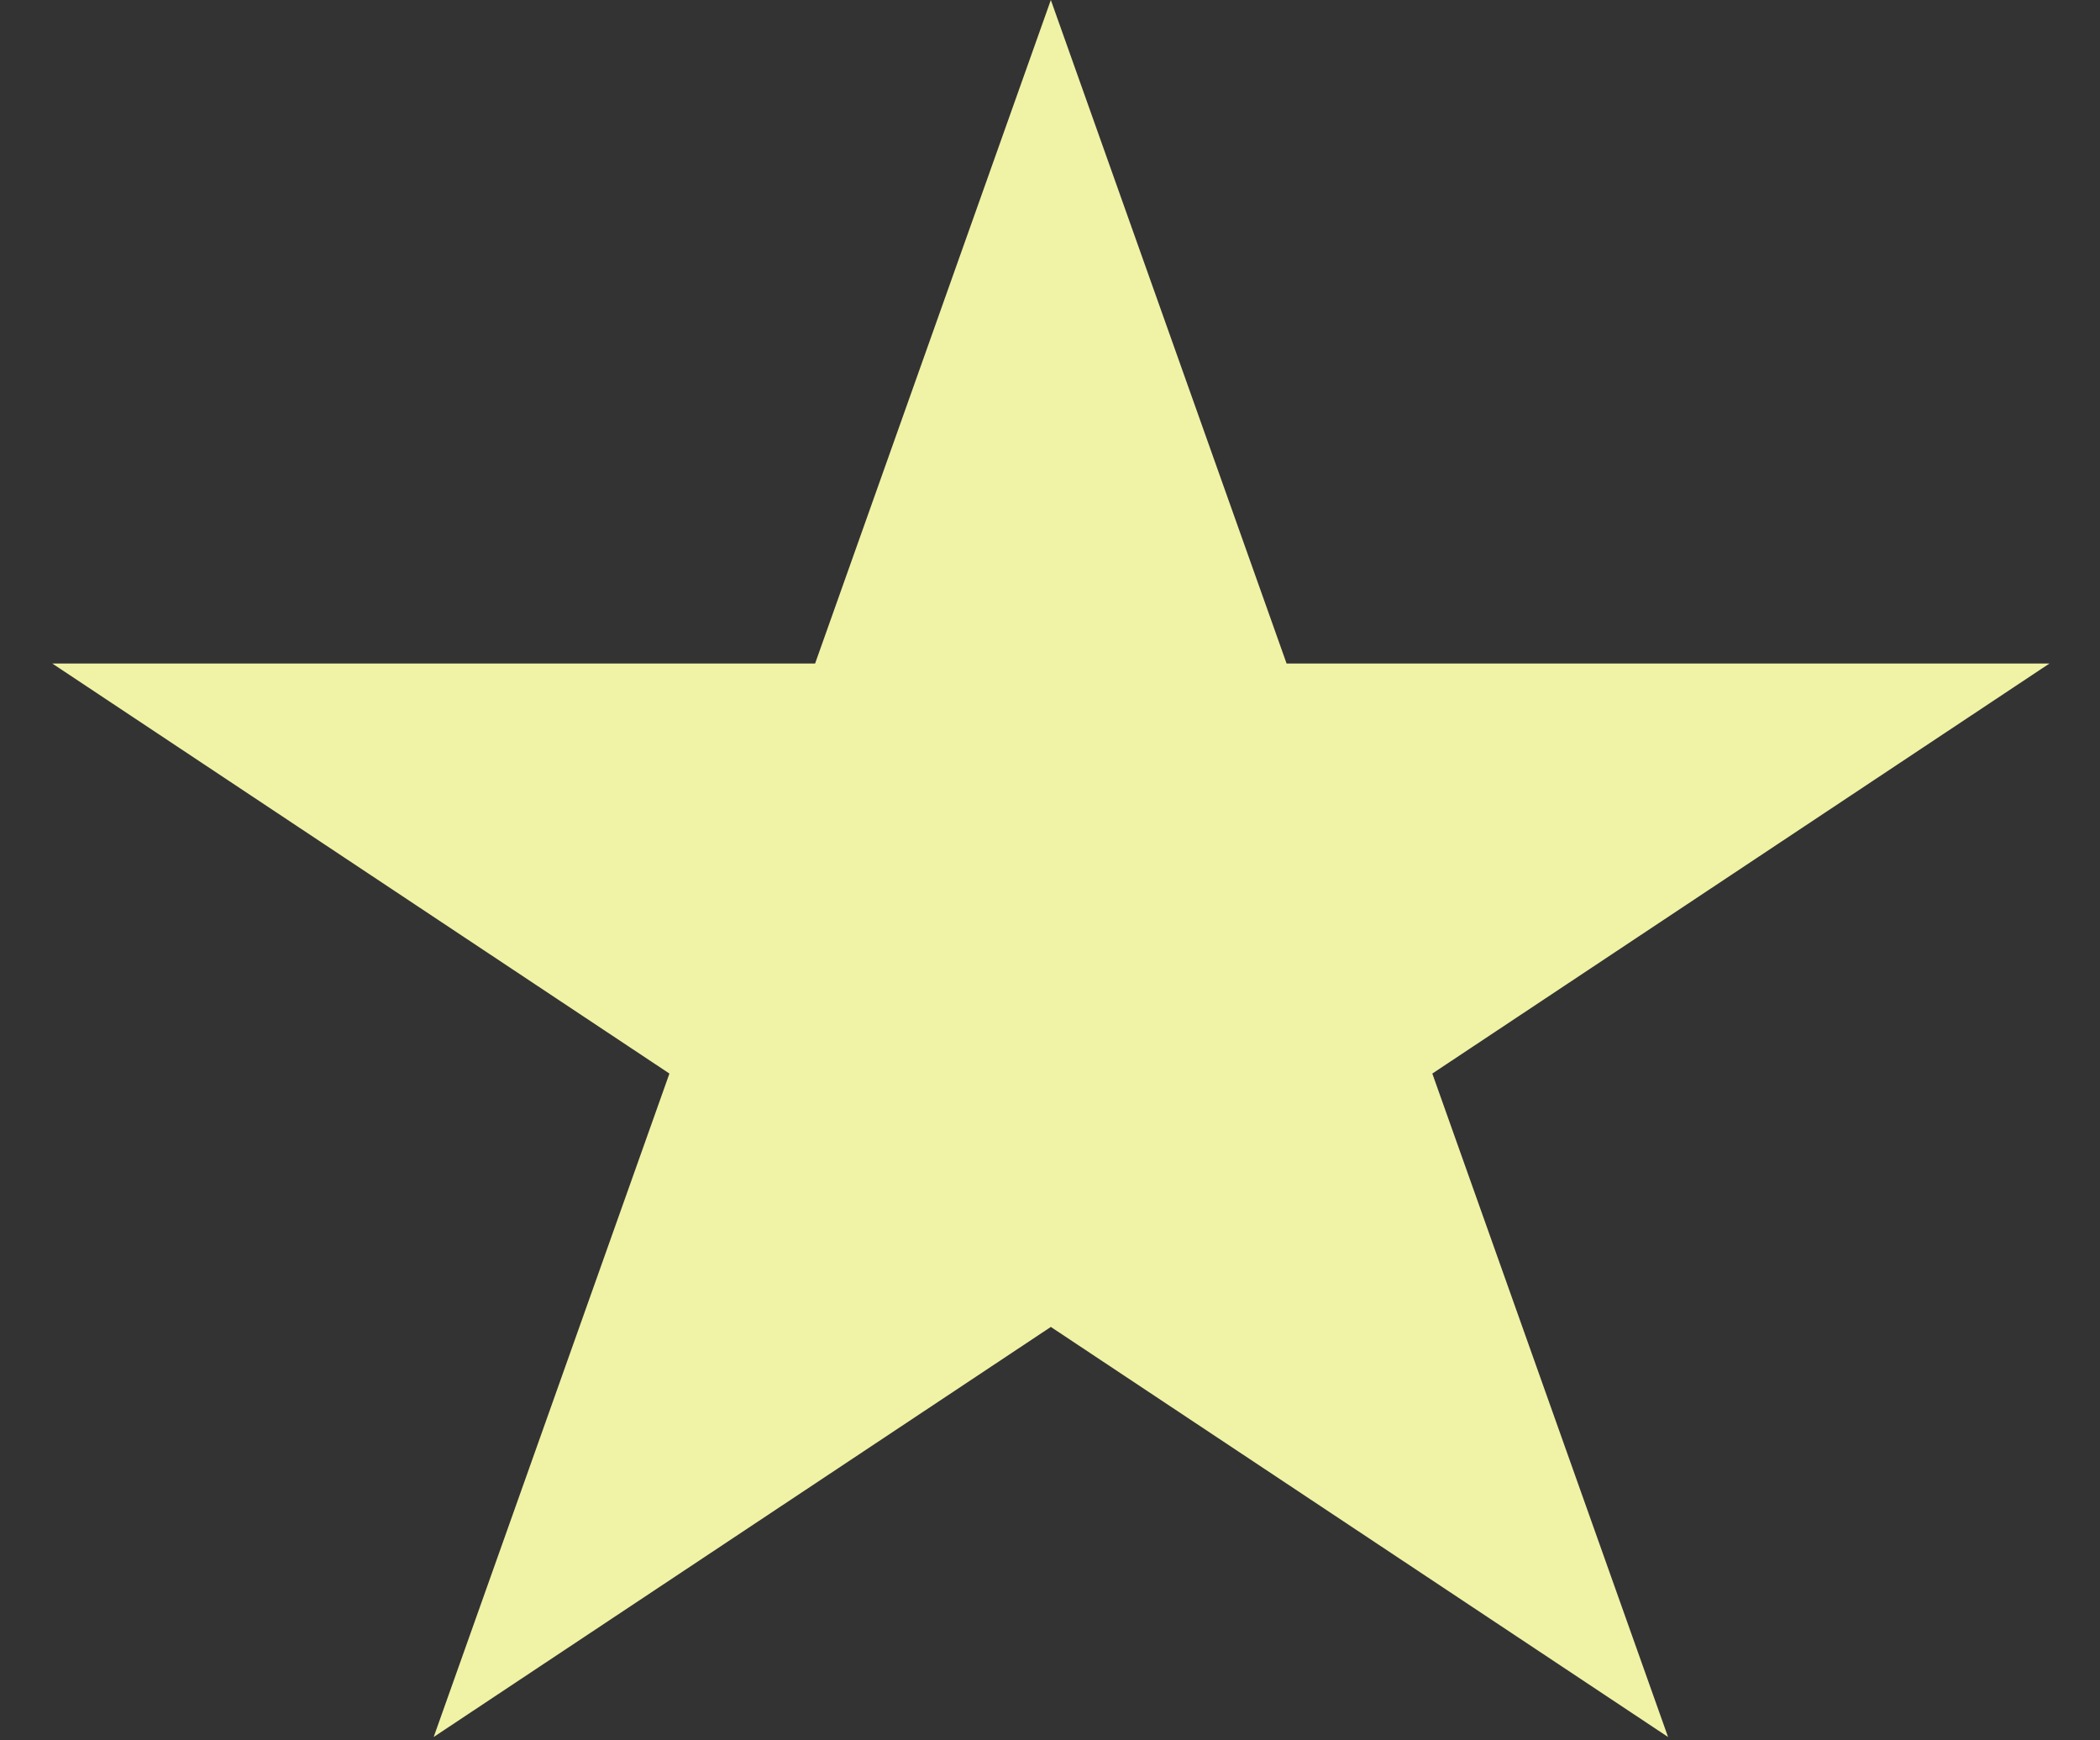 <svg width="35" height="29" viewBox="0 0 35 29" fill="none" xmlns="http://www.w3.org/2000/svg">
<rect x="0" y="0" width="35" height="29" fill="#333333" stroke="none"/>
<path d="M17.514 0L21.443 11.056H34.158L23.872 17.889L27.801 28.944L17.514 22.111L7.228 28.944L11.157 17.889L0.871 11.056H13.585L17.514 0Z" fill="#F0F2A6"/>
</svg>
